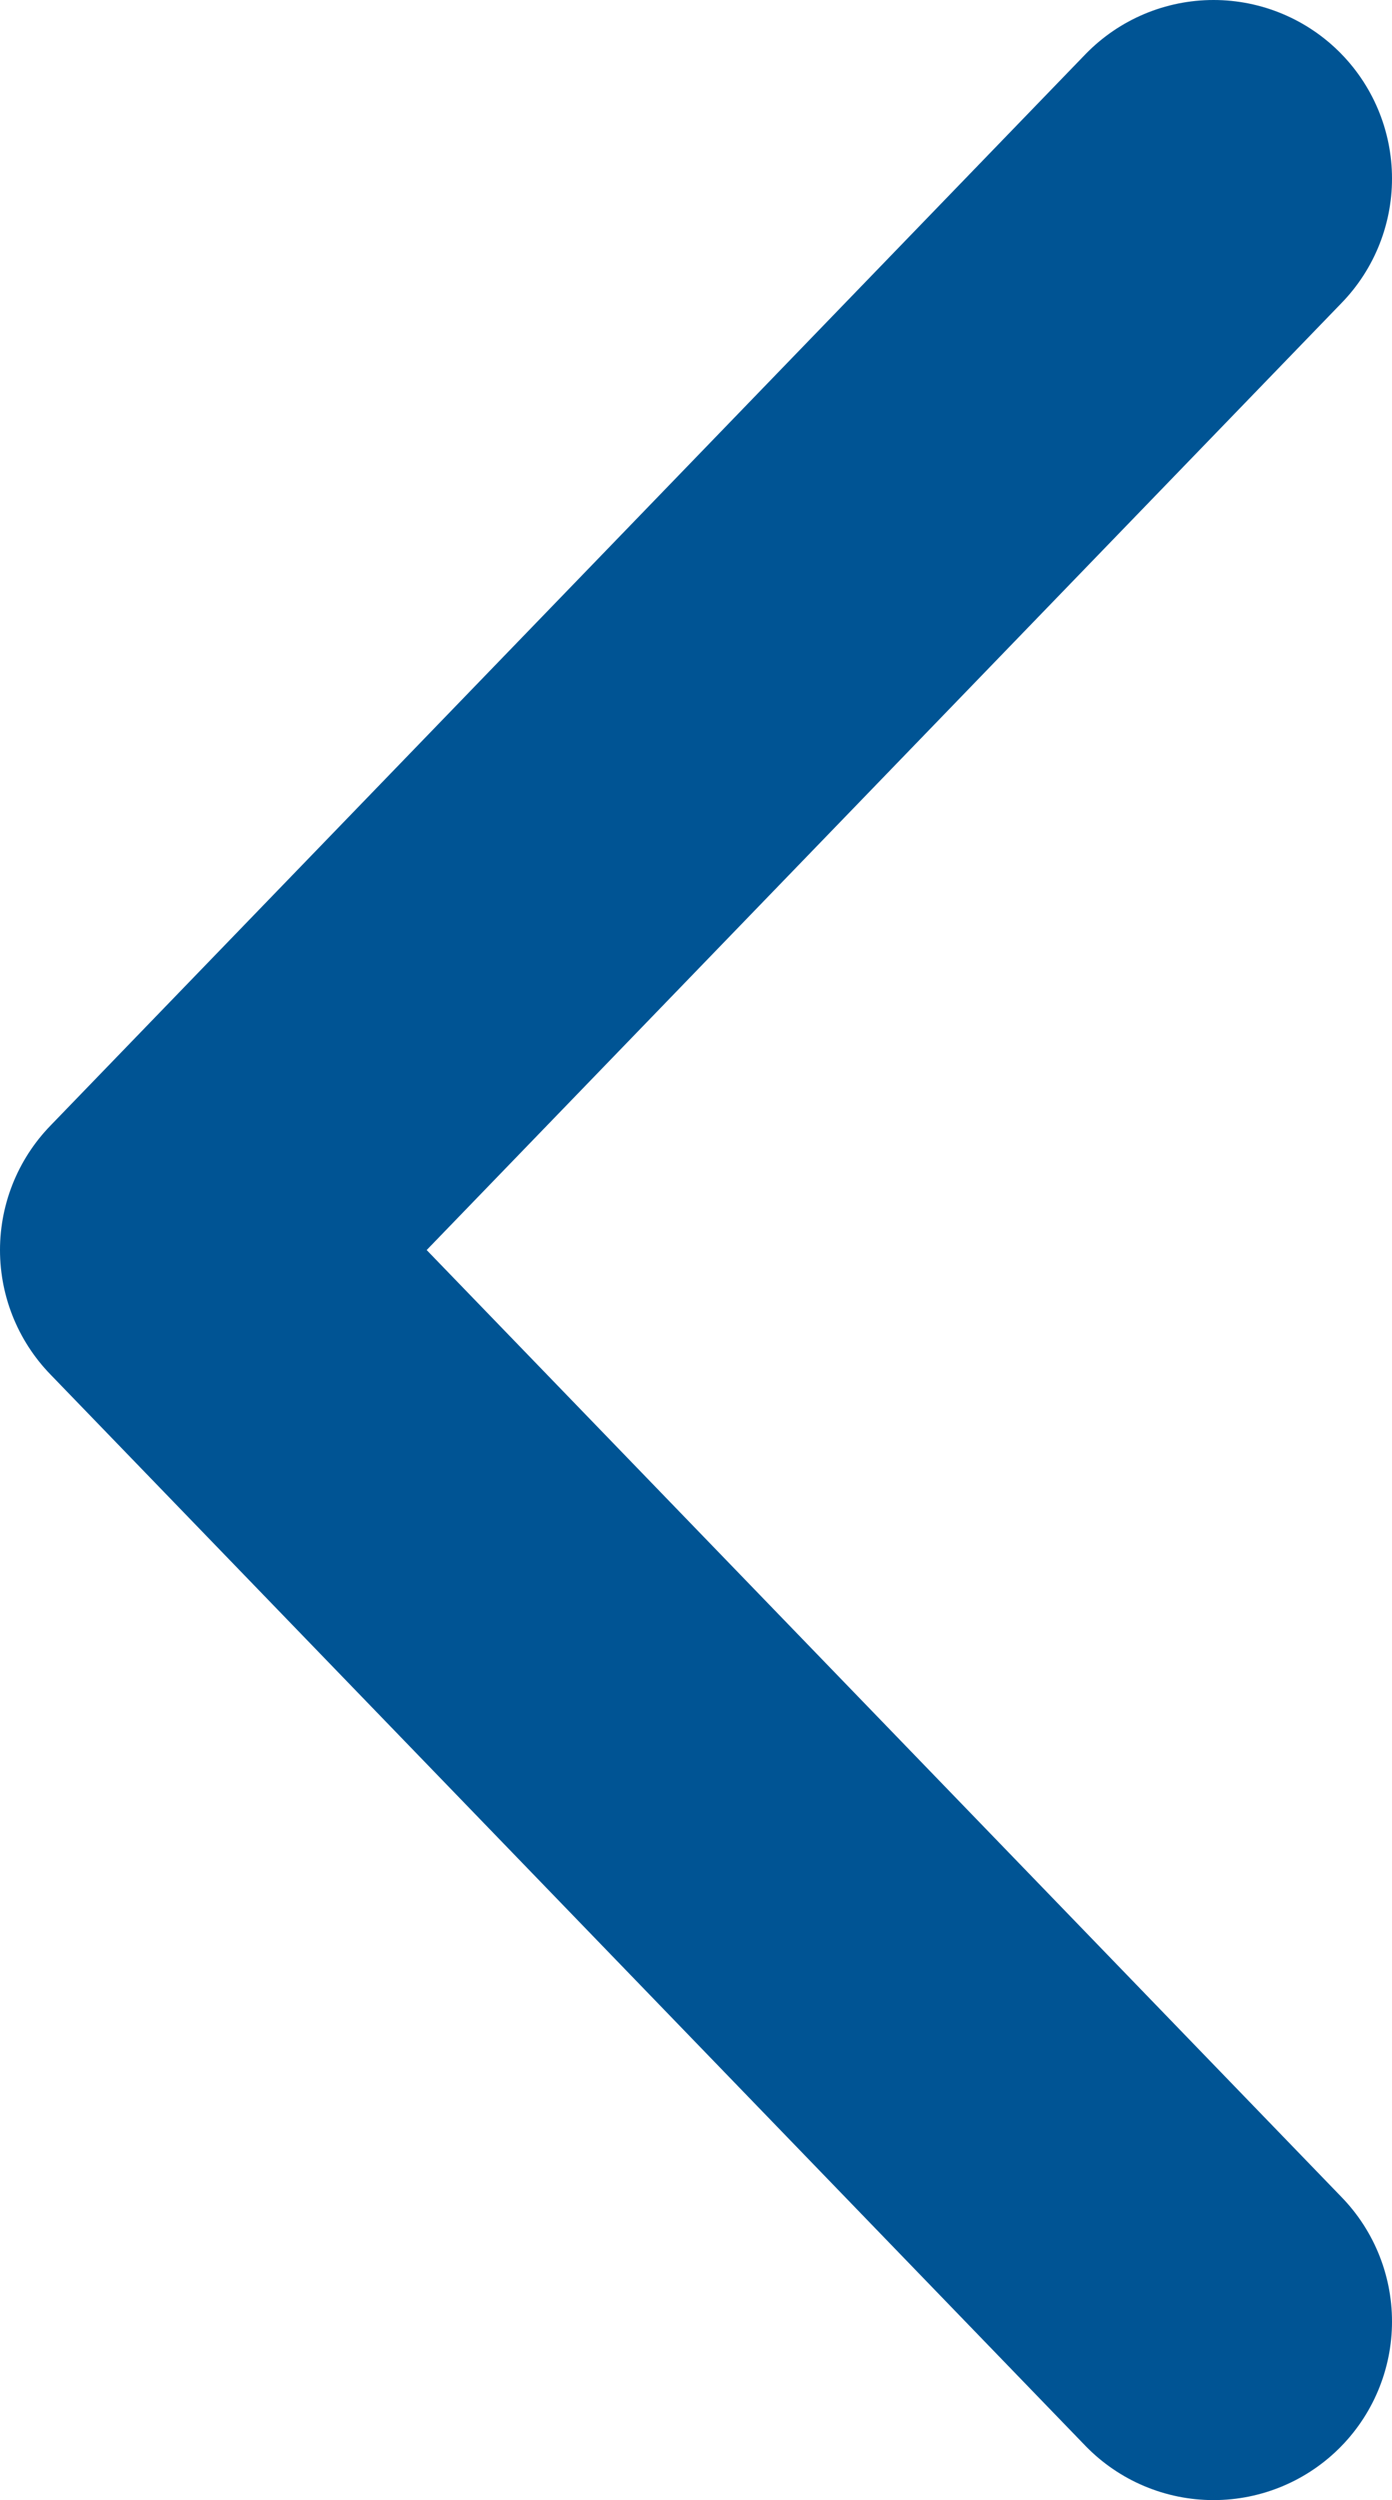 <?xml version="1.0" encoding="utf-8"?>
<!-- Generator: Adobe Illustrator 19.0.0, SVG Export Plug-In . SVG Version: 6.00 Build 0)  -->
<svg version="1.1" id="Livello_1" xmlns="http://www.w3.org/2000/svg" xmlns:xlink="http://www.w3.org/1999/xlink" x="0px" y="0px"
	 viewBox="-301 390 7.8 14" style="enable-background:new -301 390 7.8 14;" xml:space="preserve">
<style type="text/css">
	.st0{fill:none;stroke:#005494;stroke-width:2;stroke-linecap:round;stroke-linejoin:round;}
</style>
<title></title>
<polyline class="st0" points="-294.2,391 -300,397 -294.2,403 "/>
</svg>
